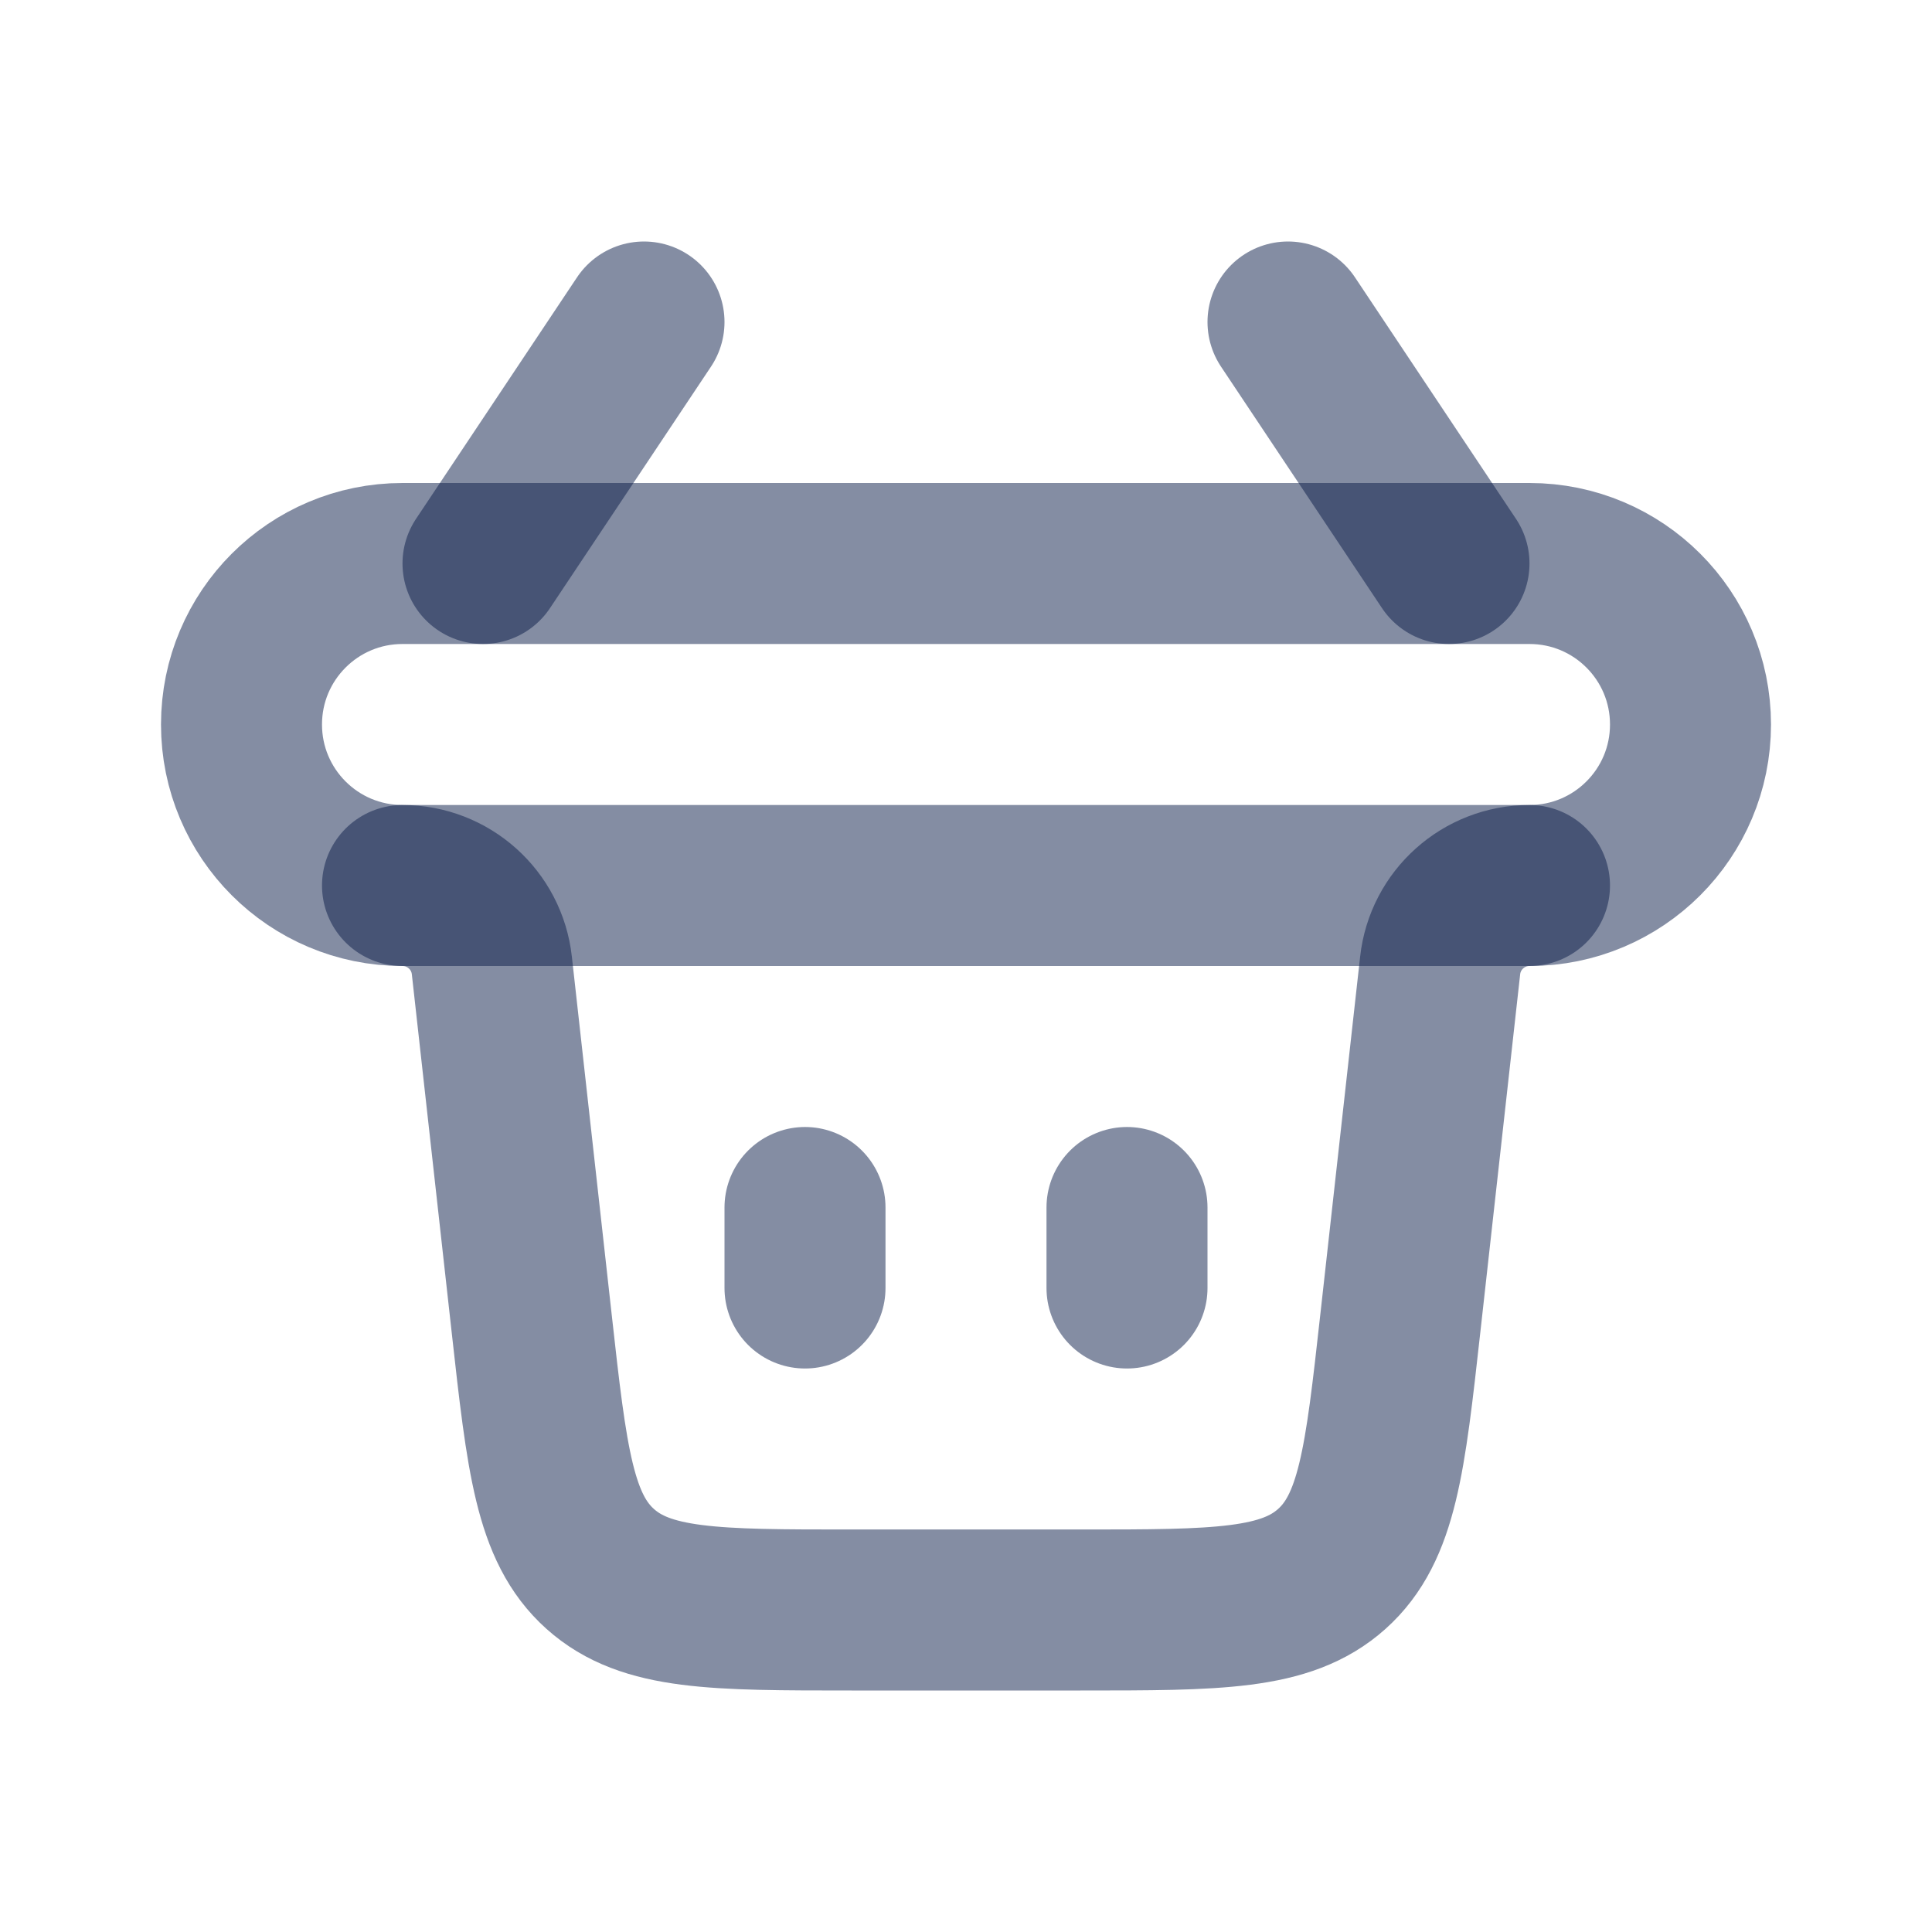 <svg width="24" height="24" viewBox="0 0 24 24" fill="none" xmlns="http://www.w3.org/2000/svg">
<path d="M10 16L10 15" stroke="#0B1C48" stroke-opacity="0.5" stroke-width="2" stroke-linecap="round"/>
<path d="M8 4L6 7M16 4L18 7" stroke="#0B1C48" stroke-opacity="0.5" stroke-width="2" stroke-linecap="round"/>
<path d="M14 16L14 15" stroke="#0B1C48" stroke-opacity="0.5" stroke-width="2" stroke-linecap="round"/>
<path d="M5 11V11C5.569 11 6.048 11.428 6.11 11.994L6.605 16.442C6.793 18.134 6.887 18.98 7.456 19.49C8.026 20 8.877 20 10.58 20H13.42C15.123 20 15.974 20 16.544 19.49C17.113 18.98 17.207 18.134 17.395 16.442L17.89 11.994C17.952 11.428 18.431 11 19 11V11" stroke="#0B1C48" stroke-opacity="0.5" stroke-width="2" stroke-linecap="round"/>
<path d="M19 11H5C3.895 11 3 10.105 3 9C3 7.895 3.895 7 5 7H19C20.105 7 21 7.895 21 9C21 10.105 20.105 11 19 11Z" stroke="#0B1C48" stroke-opacity="0.5" stroke-width="2" stroke-linecap="round"/>
</svg>
